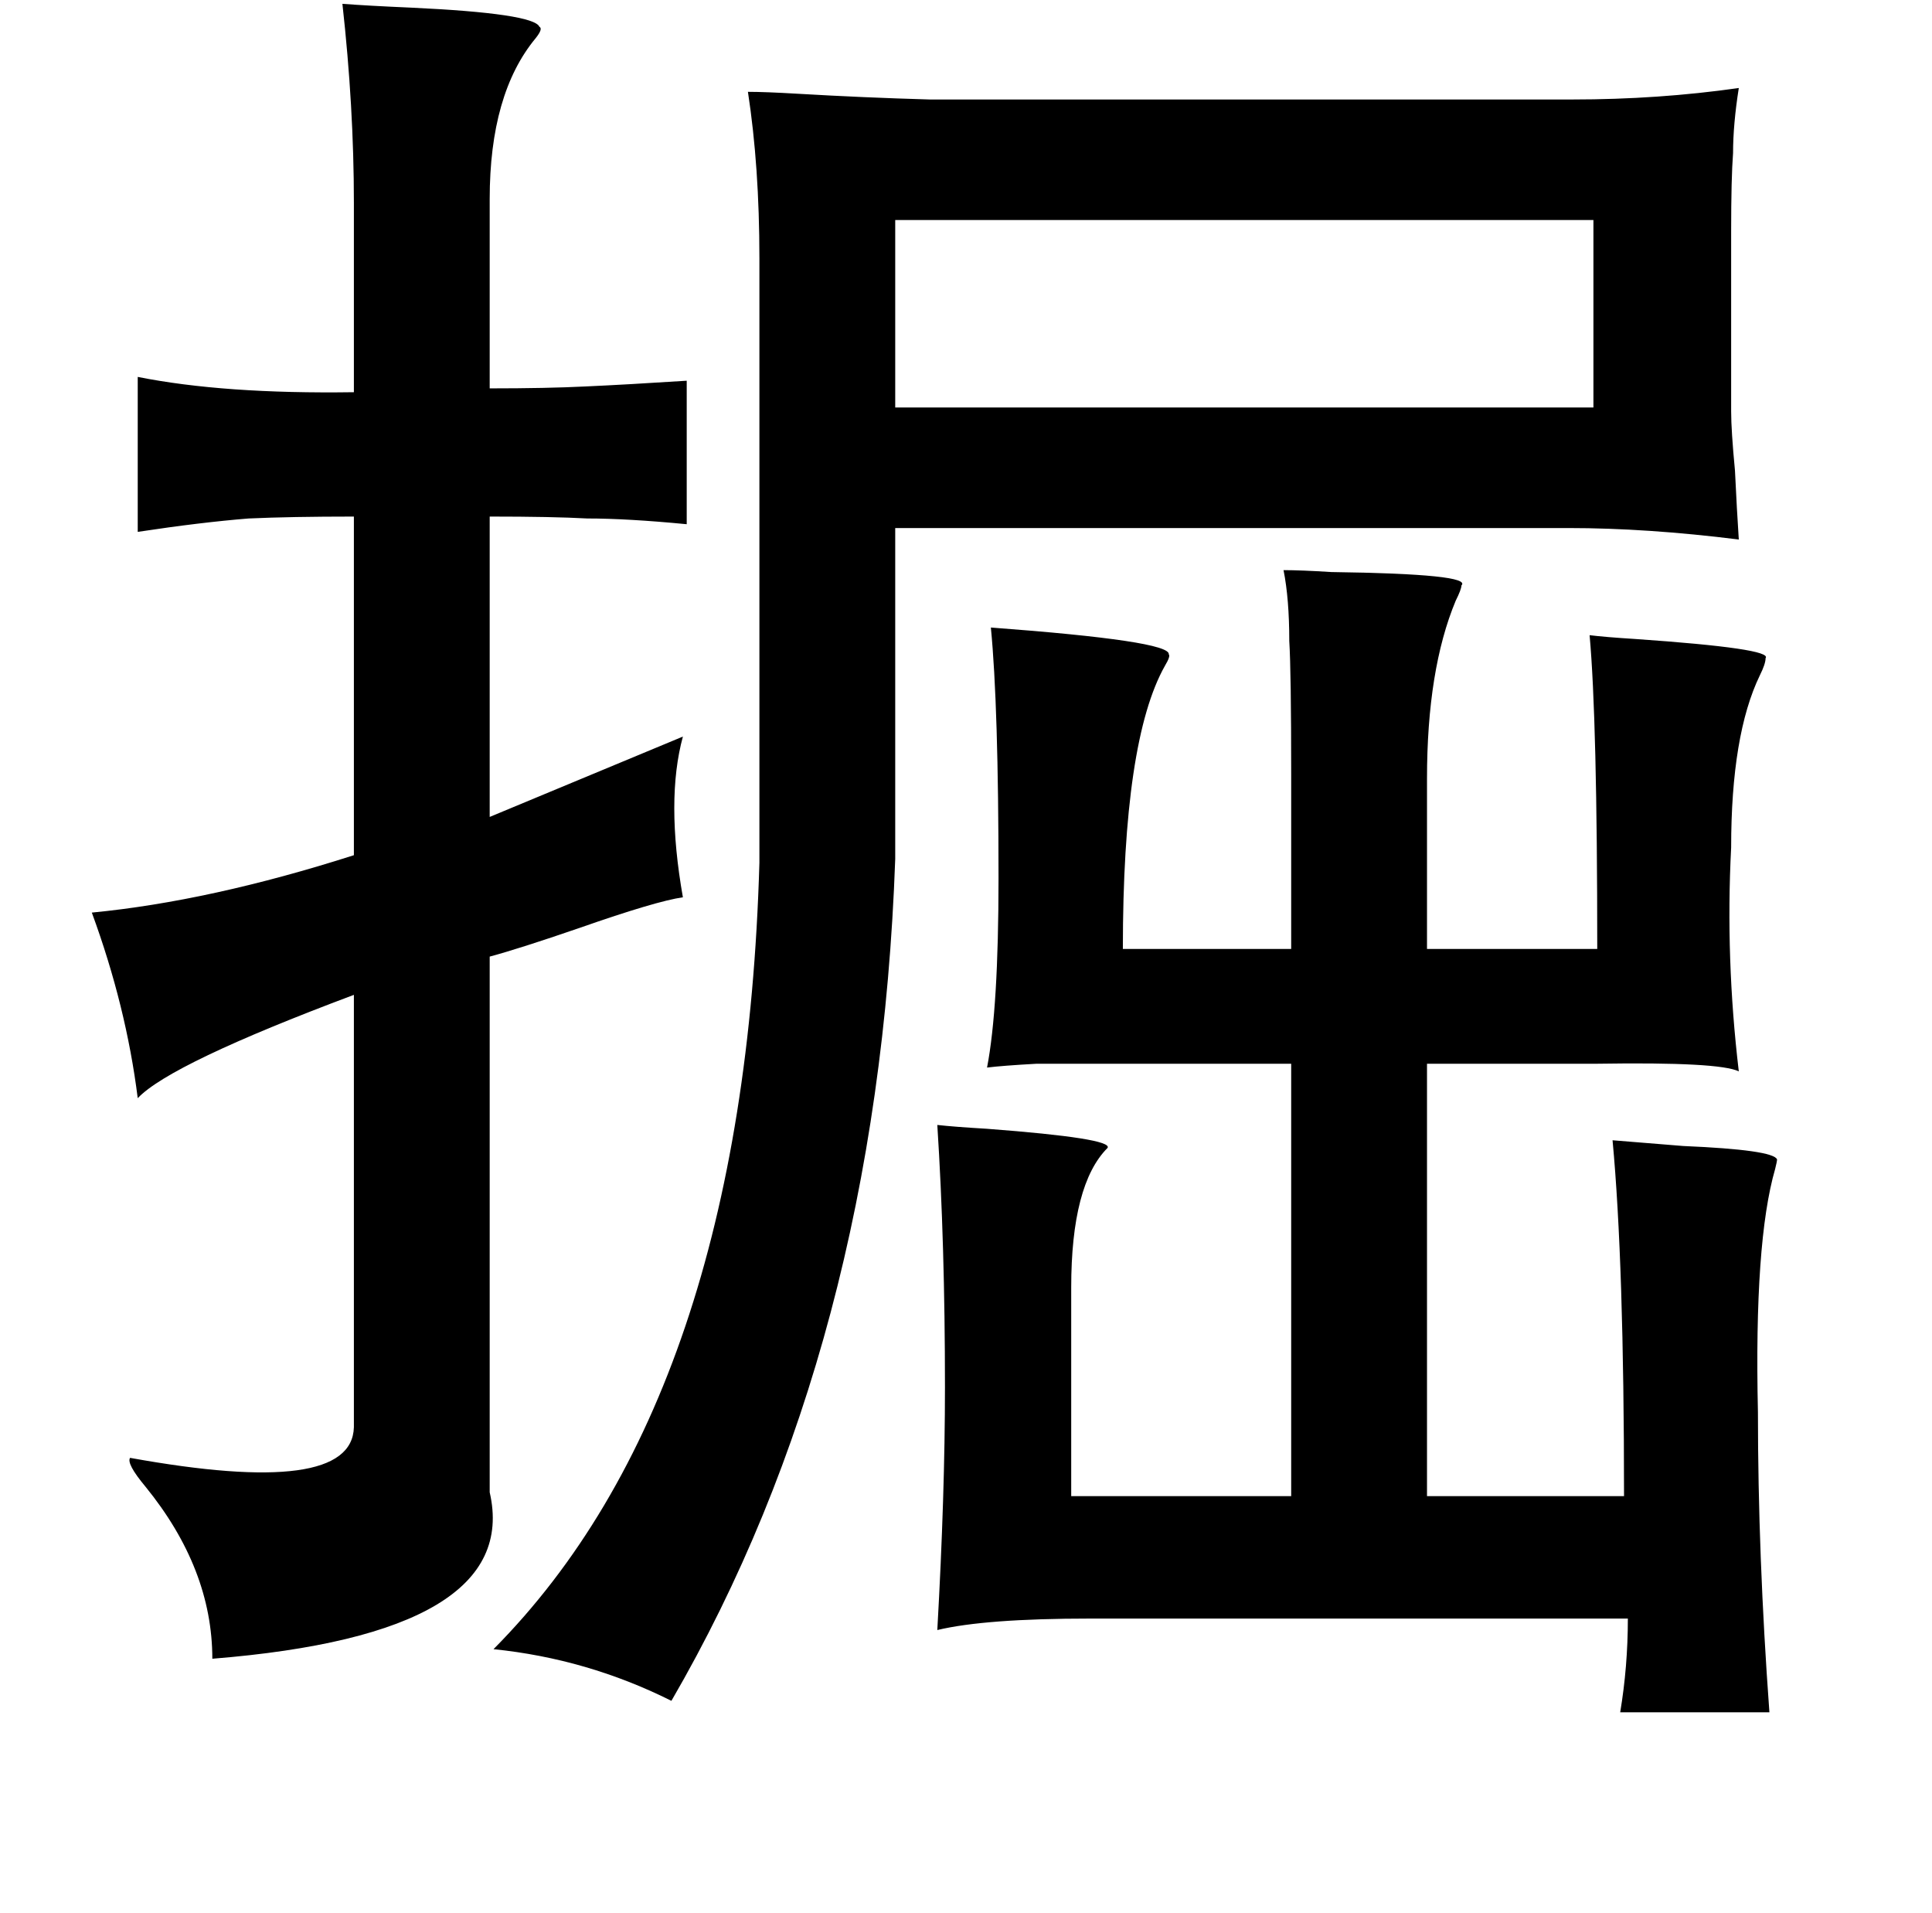 <?xml version="1.0" standalone="no"?>
<!DOCTYPE svg PUBLIC "-//W3C//DTD SVG 1.1//EN" "http://www.w3.org/Graphics/SVG/1.1/DTD/svg11.dtd" >
<svg xmlns="http://www.w3.org/2000/svg" xmlns:xlink="http://www.w3.org/1999/xlink" version="1.1" viewBox="-10 0 1010 1000">
   <path fill="currentColor"
d="M381 48q9 0 26 1q34 2 69 3h336q45 0 87 -6q-3 19 -3 34q-1 13 -1 41v94q0 10 2 31q1 21 2 36q-48 -6 -89 -6h-352v173q-9 254 -117 440q-44 -22 -93 -27q131 -132 139 -411v-316q0 -48 -6 -87zM661 298q9 0 25 1q74 1 68 7q0 2 -3 8q-15 36 -15 93v89h89q0 -120 -4 -164
q8 1 24 2q72 5 68 10q0 3 -3 9q-15 31 -15 90q-3 58 4 117q-10 -5 -74 -4h-89v226h103q0 -122 -6 -186q13 1 37 3q47 2 49 7q0 1 -1 5q-11 38 -9 127q0 75 6 157h-78q4 -24 4 -49h-281q-55 0 -80 6q4 -71 4 -127q0 -75 -4 -137q9 1 26 2q66 5 63 10q-19 19 -19 73v109h115
v-226h-76h-57q-18 1 -26 2q6 -31 6 -99q0 -90 -4 -131q94 7 93 14q1 1 -2 6q-22 39 -22 148h88v-91q0 -54 -1 -70q0 -22 -3 -37zM169 2q13 1 36 2q64 3 67 10q2 1 -2 6q-24 29 -24 84v99q30 0 50 -1q22 -1 53 -3v75q-31 -3 -52 -3q-18 -1 -51 -1v157l101 -42q-9 33 0 84
q-14 2 -54 16q-32 11 -47 15v280q17 74 -145 87q0 -47 -35 -90q-10 -12 -8 -15q116 21 117 -16v-226q-96 36 -113 54q-6 -48 -24 -97q62 -6 137 -30v-177q-33 0 -55 1q-25 2 -58 7v-81q45 9 113 8v-99q0 -50 -6 -104zM458 115v98h365v-98h-365z" />
</svg>
